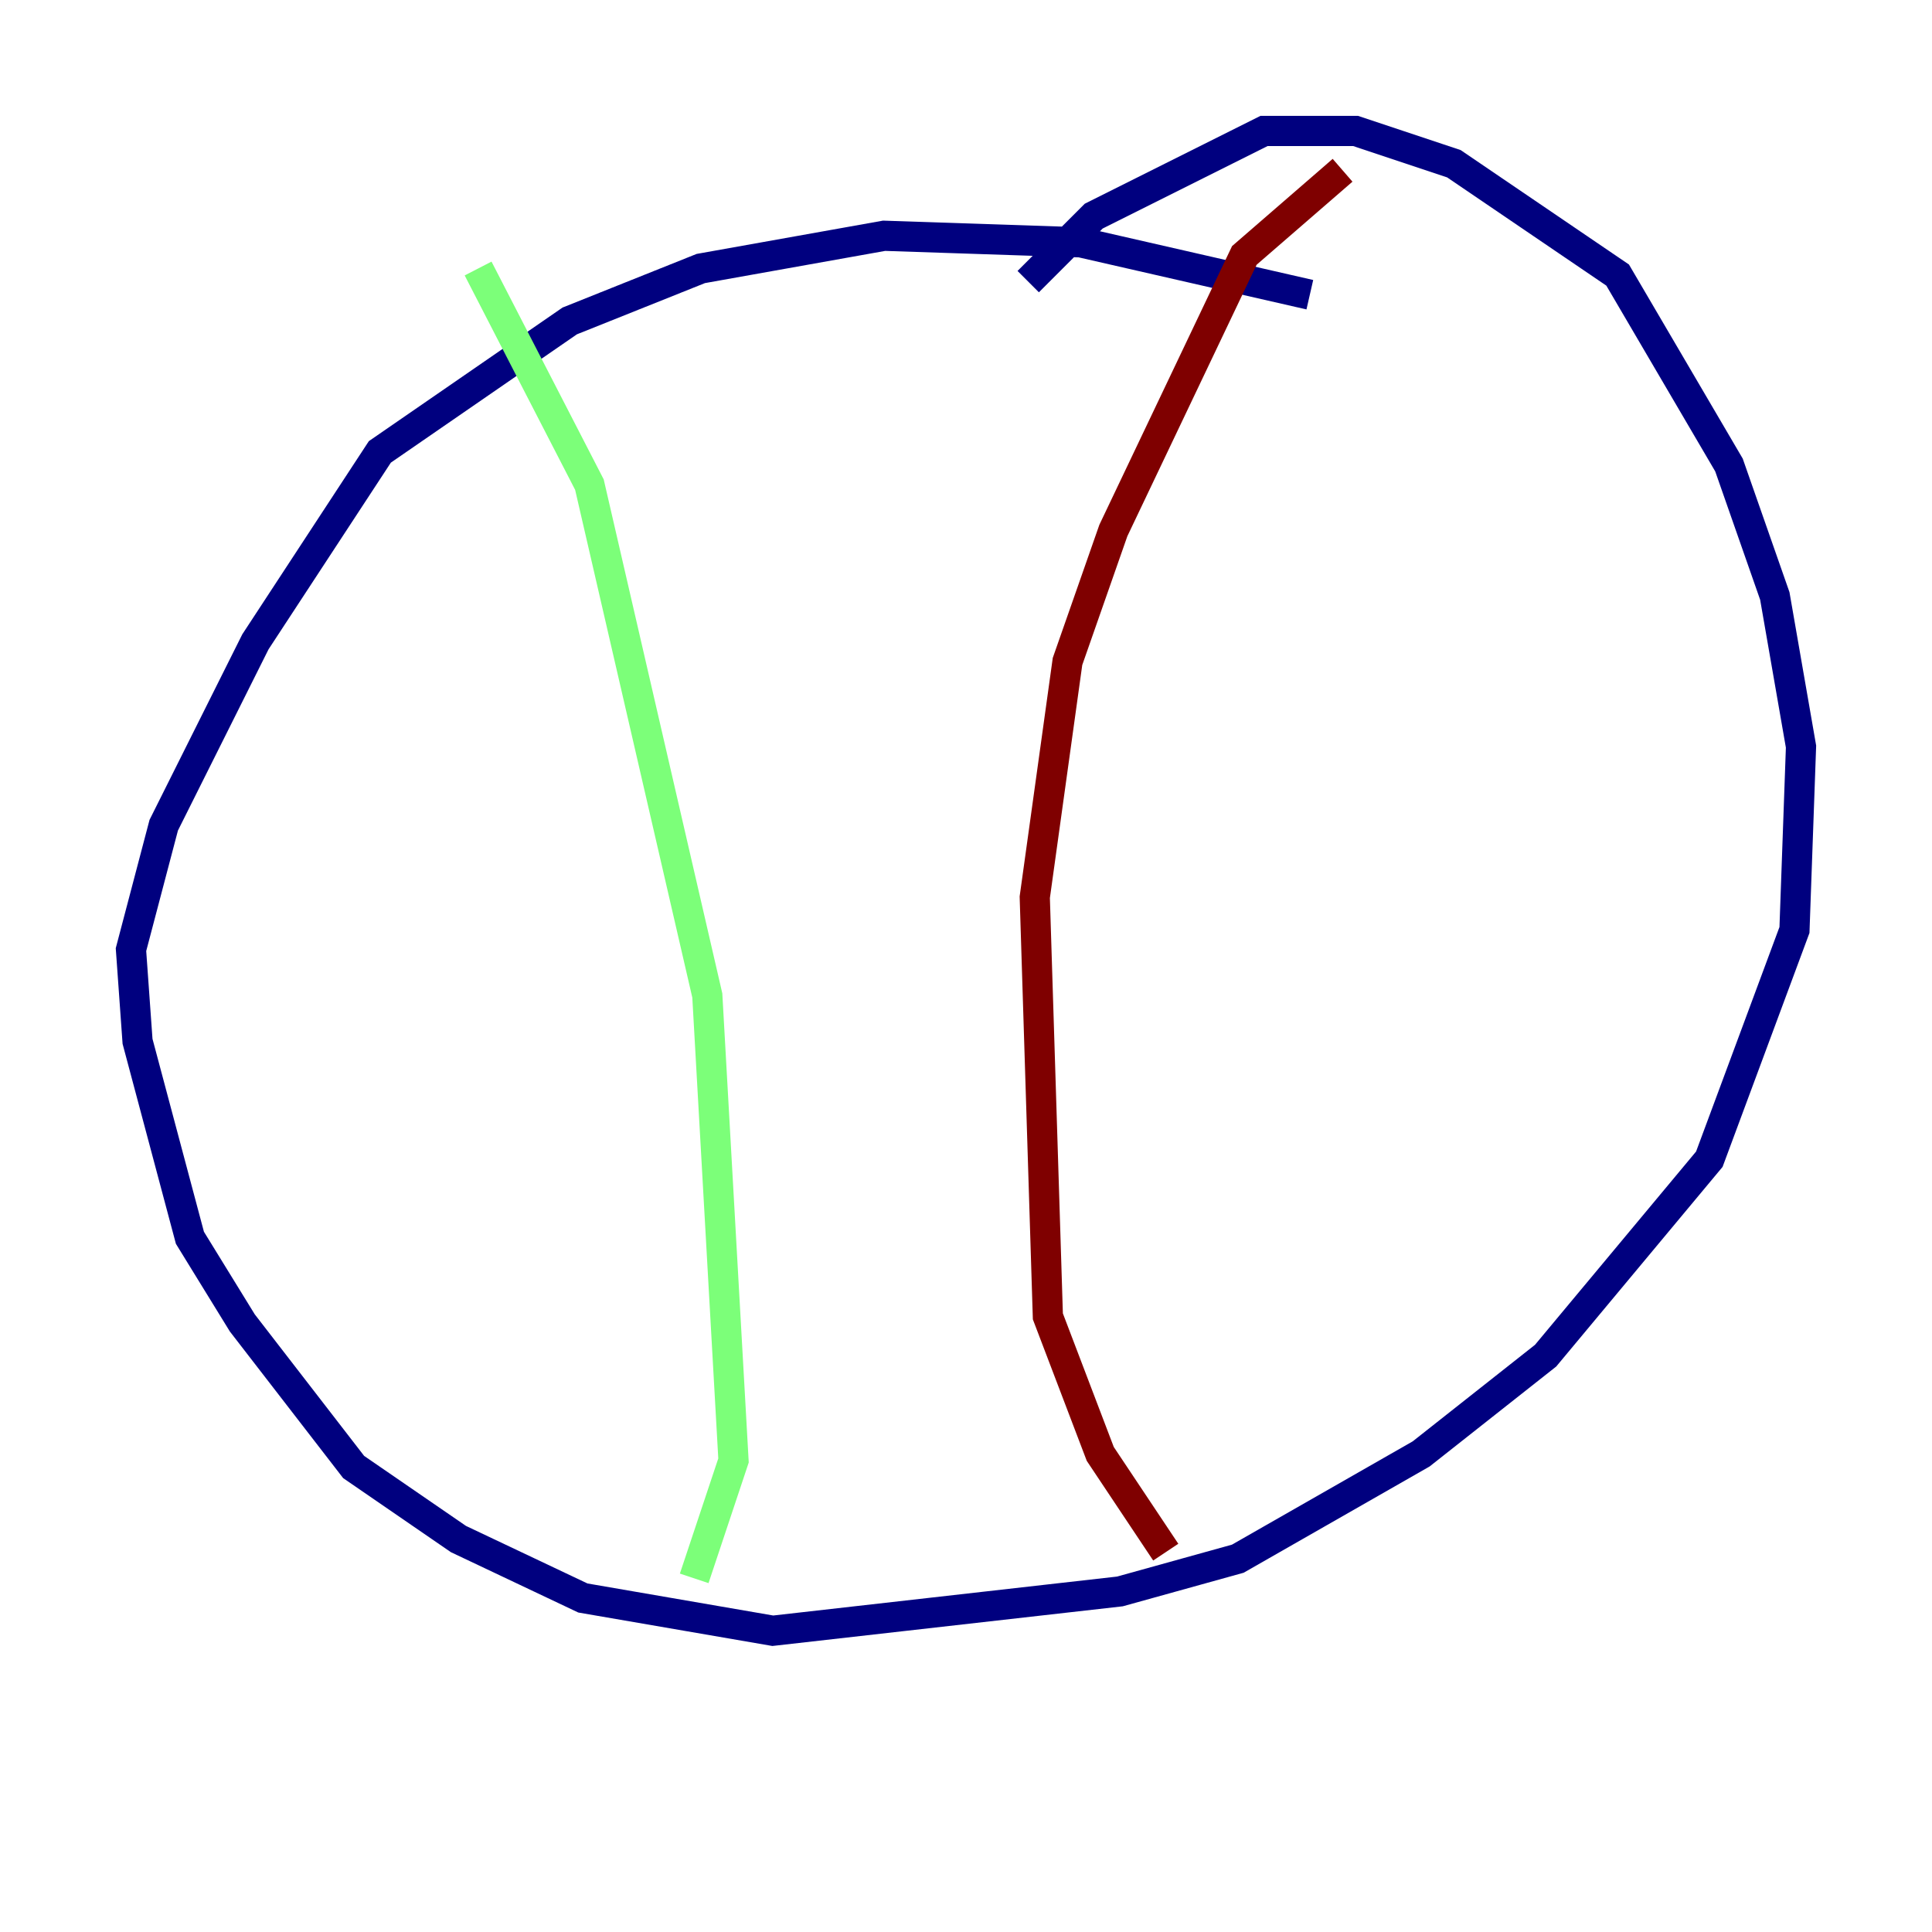 <?xml version="1.0" encoding="utf-8" ?>
<svg baseProfile="tiny" height="128" version="1.2" viewBox="0,0,128,128" width="128" xmlns="http://www.w3.org/2000/svg" xmlns:ev="http://www.w3.org/2001/xml-events" xmlns:xlink="http://www.w3.org/1999/xlink"><defs /><polyline fill="none" points="86.78,19.525 71.593,16.054 58.576,15.62 46.427,17.79 37.749,21.261 25.166,29.939 16.922,42.522 10.848,54.671 8.678,62.915 9.112,68.99 12.583,82.007 16.054,87.647 23.43,97.193 30.373,101.966 38.617,105.871 51.2,108.041 74.197,105.437 82.007,103.268 94.156,96.325 102.4,89.817 113.248,76.8 118.888,61.614 119.322,49.464 117.586,39.485 114.549,30.807 107.173,18.224 96.325,10.848 89.817,8.678 83.742,8.678 72.461,14.319 68.122,18.658" stroke="#00007f" stroke-width="2" /><polyline fill="none" points="31.675,17.79 39.051,32.108 46.861,65.953 48.597,96.759 45.993,104.57" stroke="#7cff79" stroke-width="2" /><polyline fill="none" points="88.949,11.281 82.441,16.922 73.763,35.146 70.725,43.824 68.556,59.444 69.424,87.214 72.895,96.325 77.234,102.834" stroke="#7f0000" stroke-width="2" /></svg>